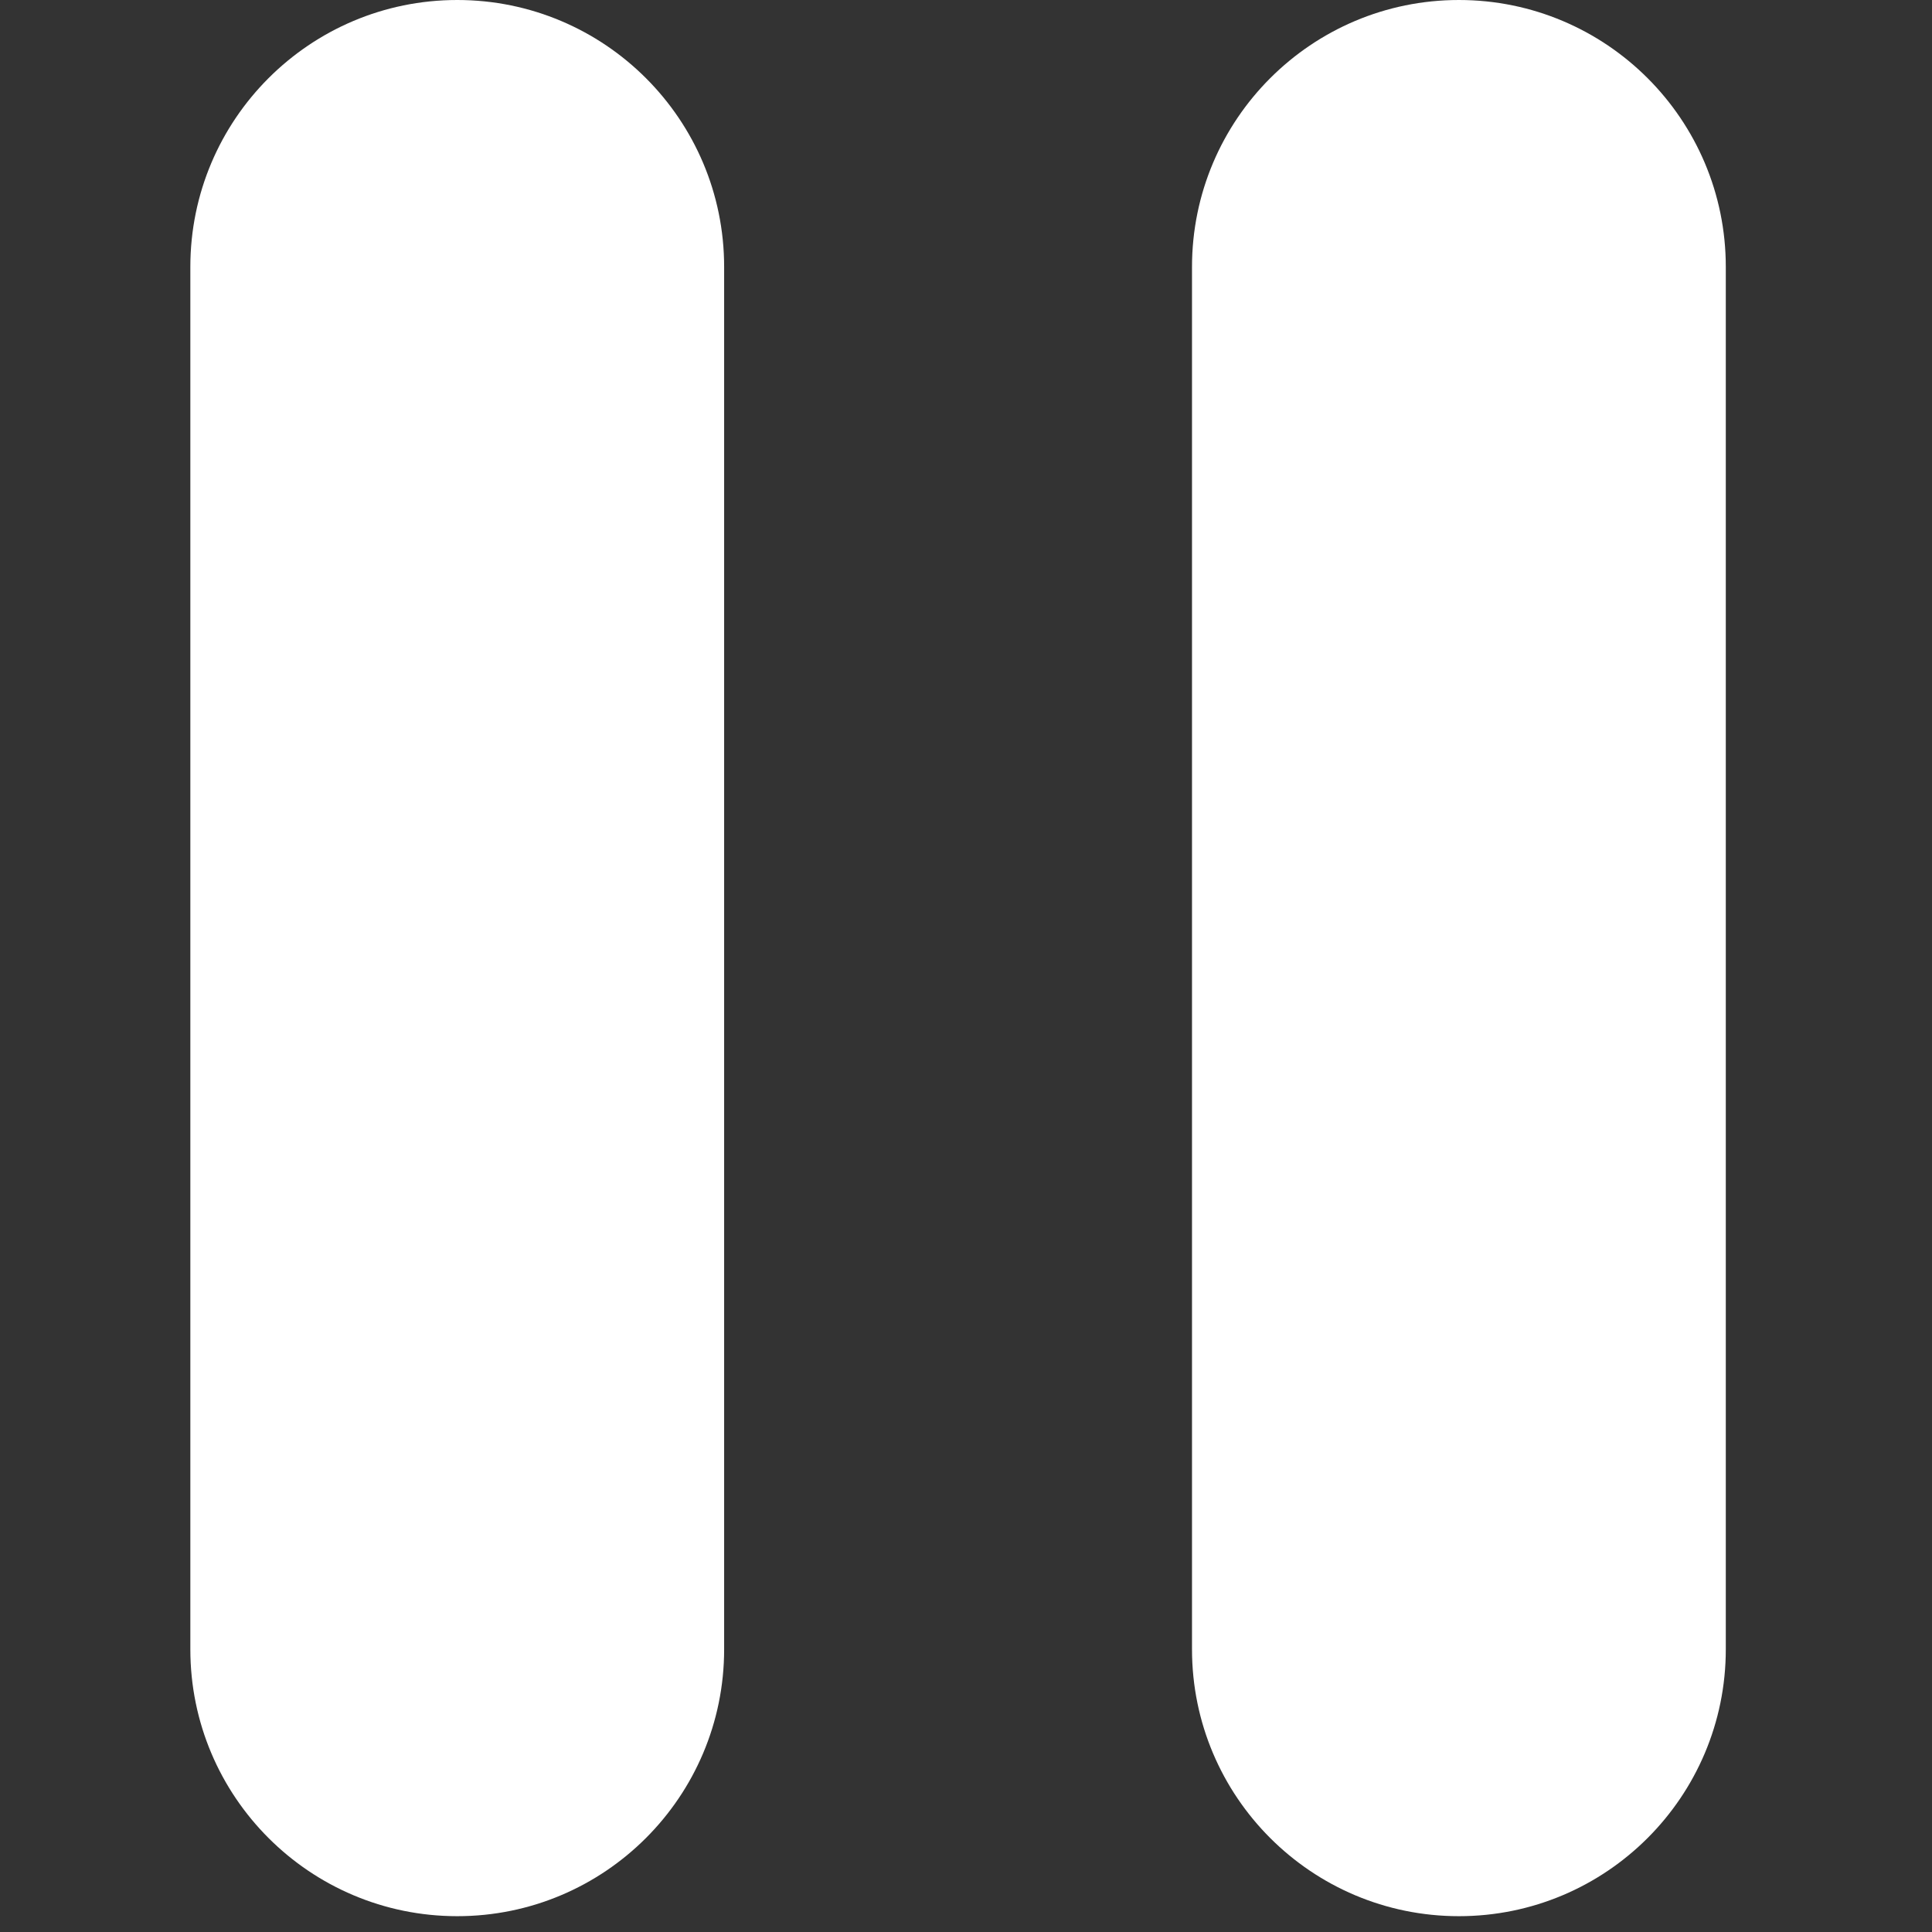 <svg width="48" height="48" viewBox="0 0 48 48" fill="none" xmlns="http://www.w3.org/2000/svg">
<rect x="0" y="0" width="48" height="48" fill="#333333" stroke="none"/>
<g clip-path="url(#clip0)">
<path d="M17.991 40.976C17.991 44.638 15.022 47.607 11.36 47.607C7.698 47.607 4.729 44.638 4.729 40.976V6.631C4.729 2.969 7.698 0 11.36 0C15.022 0 17.991 2.969 17.991 6.631V40.976Z" fill="white"/>
<path d="M42.877 40.976C42.877 44.638 39.908 47.607 36.246 47.607C32.584 47.607 29.615 44.638 29.615 40.976V6.631C29.616 2.969 32.585 0 36.246 0C39.908 0 42.877 2.969 42.877 6.631V40.976Z" fill="white"/>
</g>
<defs>
<clipPath id="clip0">
<rect width="47.607" height="47.607" fill="white"/>
</clipPath>
</defs>
</svg>
